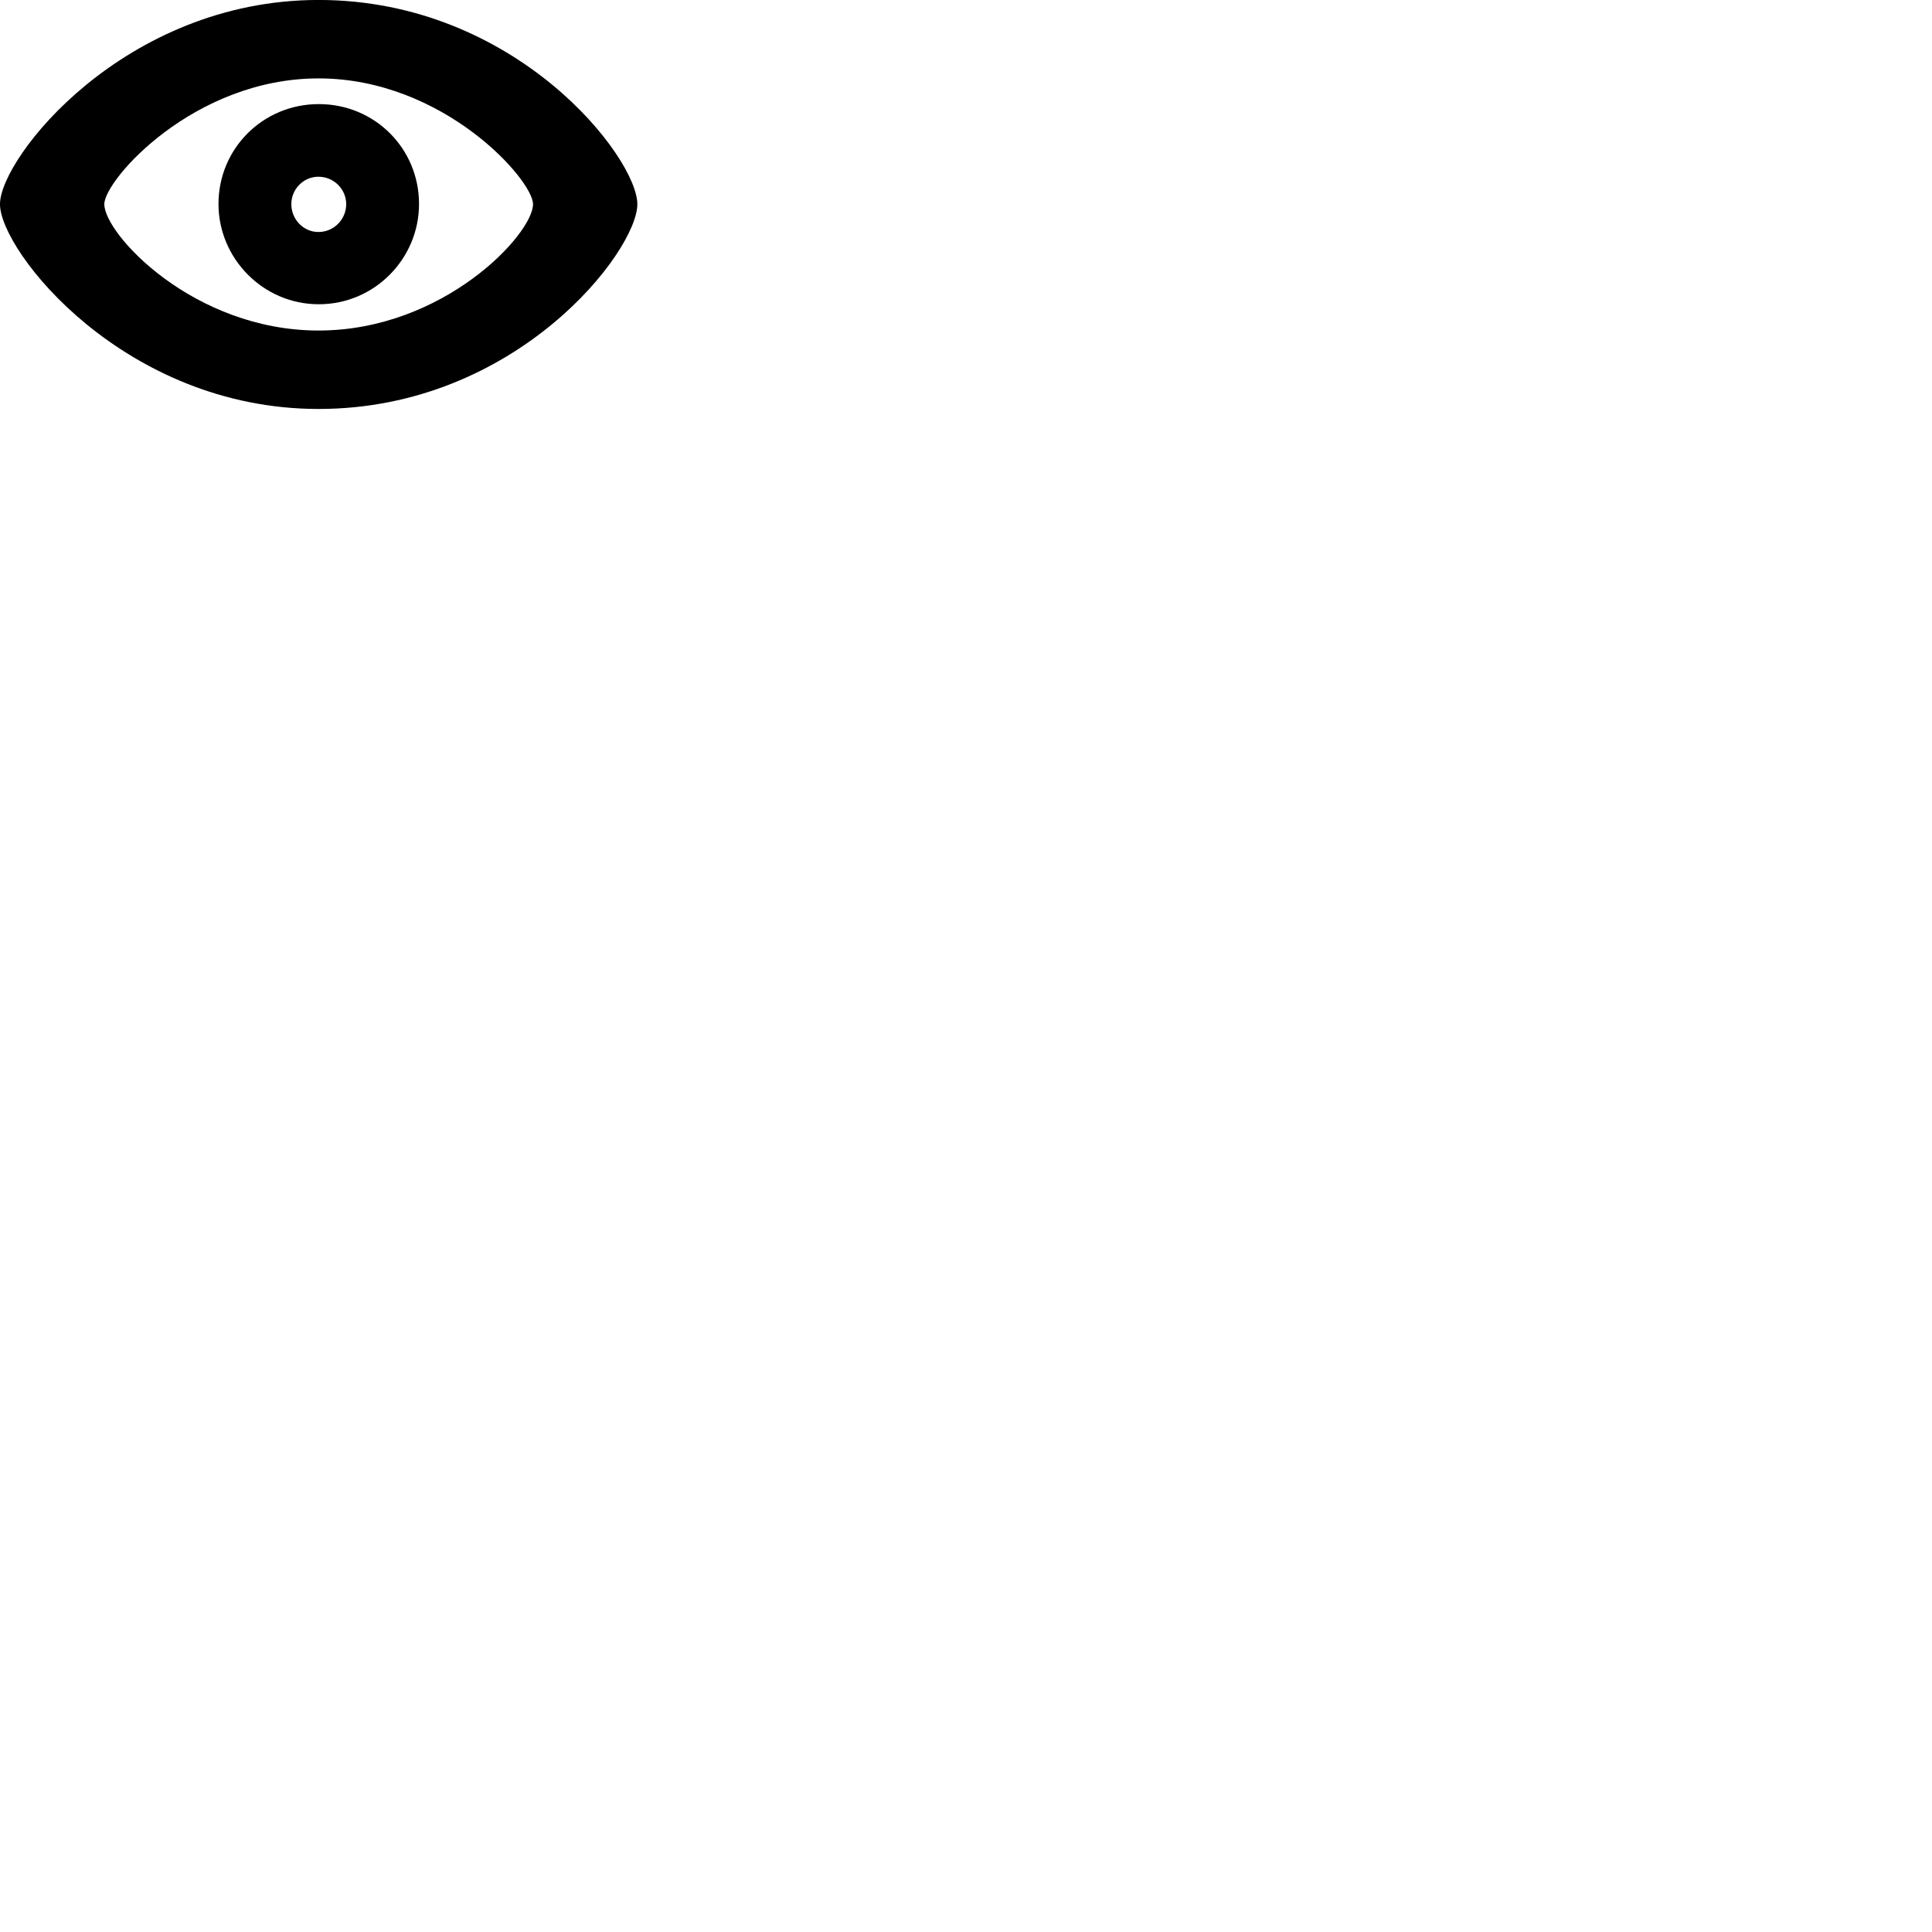 
        <svg xmlns="http://www.w3.org/2000/svg" viewBox="0 0 100 100">
            <path d="M16.489 21.168C26.729 21.168 32.989 12.998 32.989 10.568C32.989 8.168 26.729 -0.002 16.489 -0.002C6.429 -0.002 -0.001 8.168 -0.001 10.568C-0.001 12.998 6.429 21.168 16.489 21.168ZM16.489 17.108C10.019 17.108 5.399 12.118 5.399 10.568C5.399 9.318 10.019 4.058 16.489 4.058C22.959 4.058 27.589 9.318 27.589 10.568C27.589 12.118 22.959 17.108 16.489 17.108ZM16.499 15.748C19.399 15.748 21.689 13.378 21.689 10.558C21.689 7.688 19.399 5.388 16.499 5.388C13.619 5.388 11.309 7.678 11.309 10.558C11.309 13.378 13.619 15.748 16.499 15.748ZM16.479 12.008C15.699 12.008 15.079 11.348 15.079 10.568C15.079 9.798 15.699 9.148 16.479 9.148C17.289 9.148 17.919 9.798 17.919 10.568C17.919 11.348 17.289 12.008 16.479 12.008Z" />
        </svg>
    